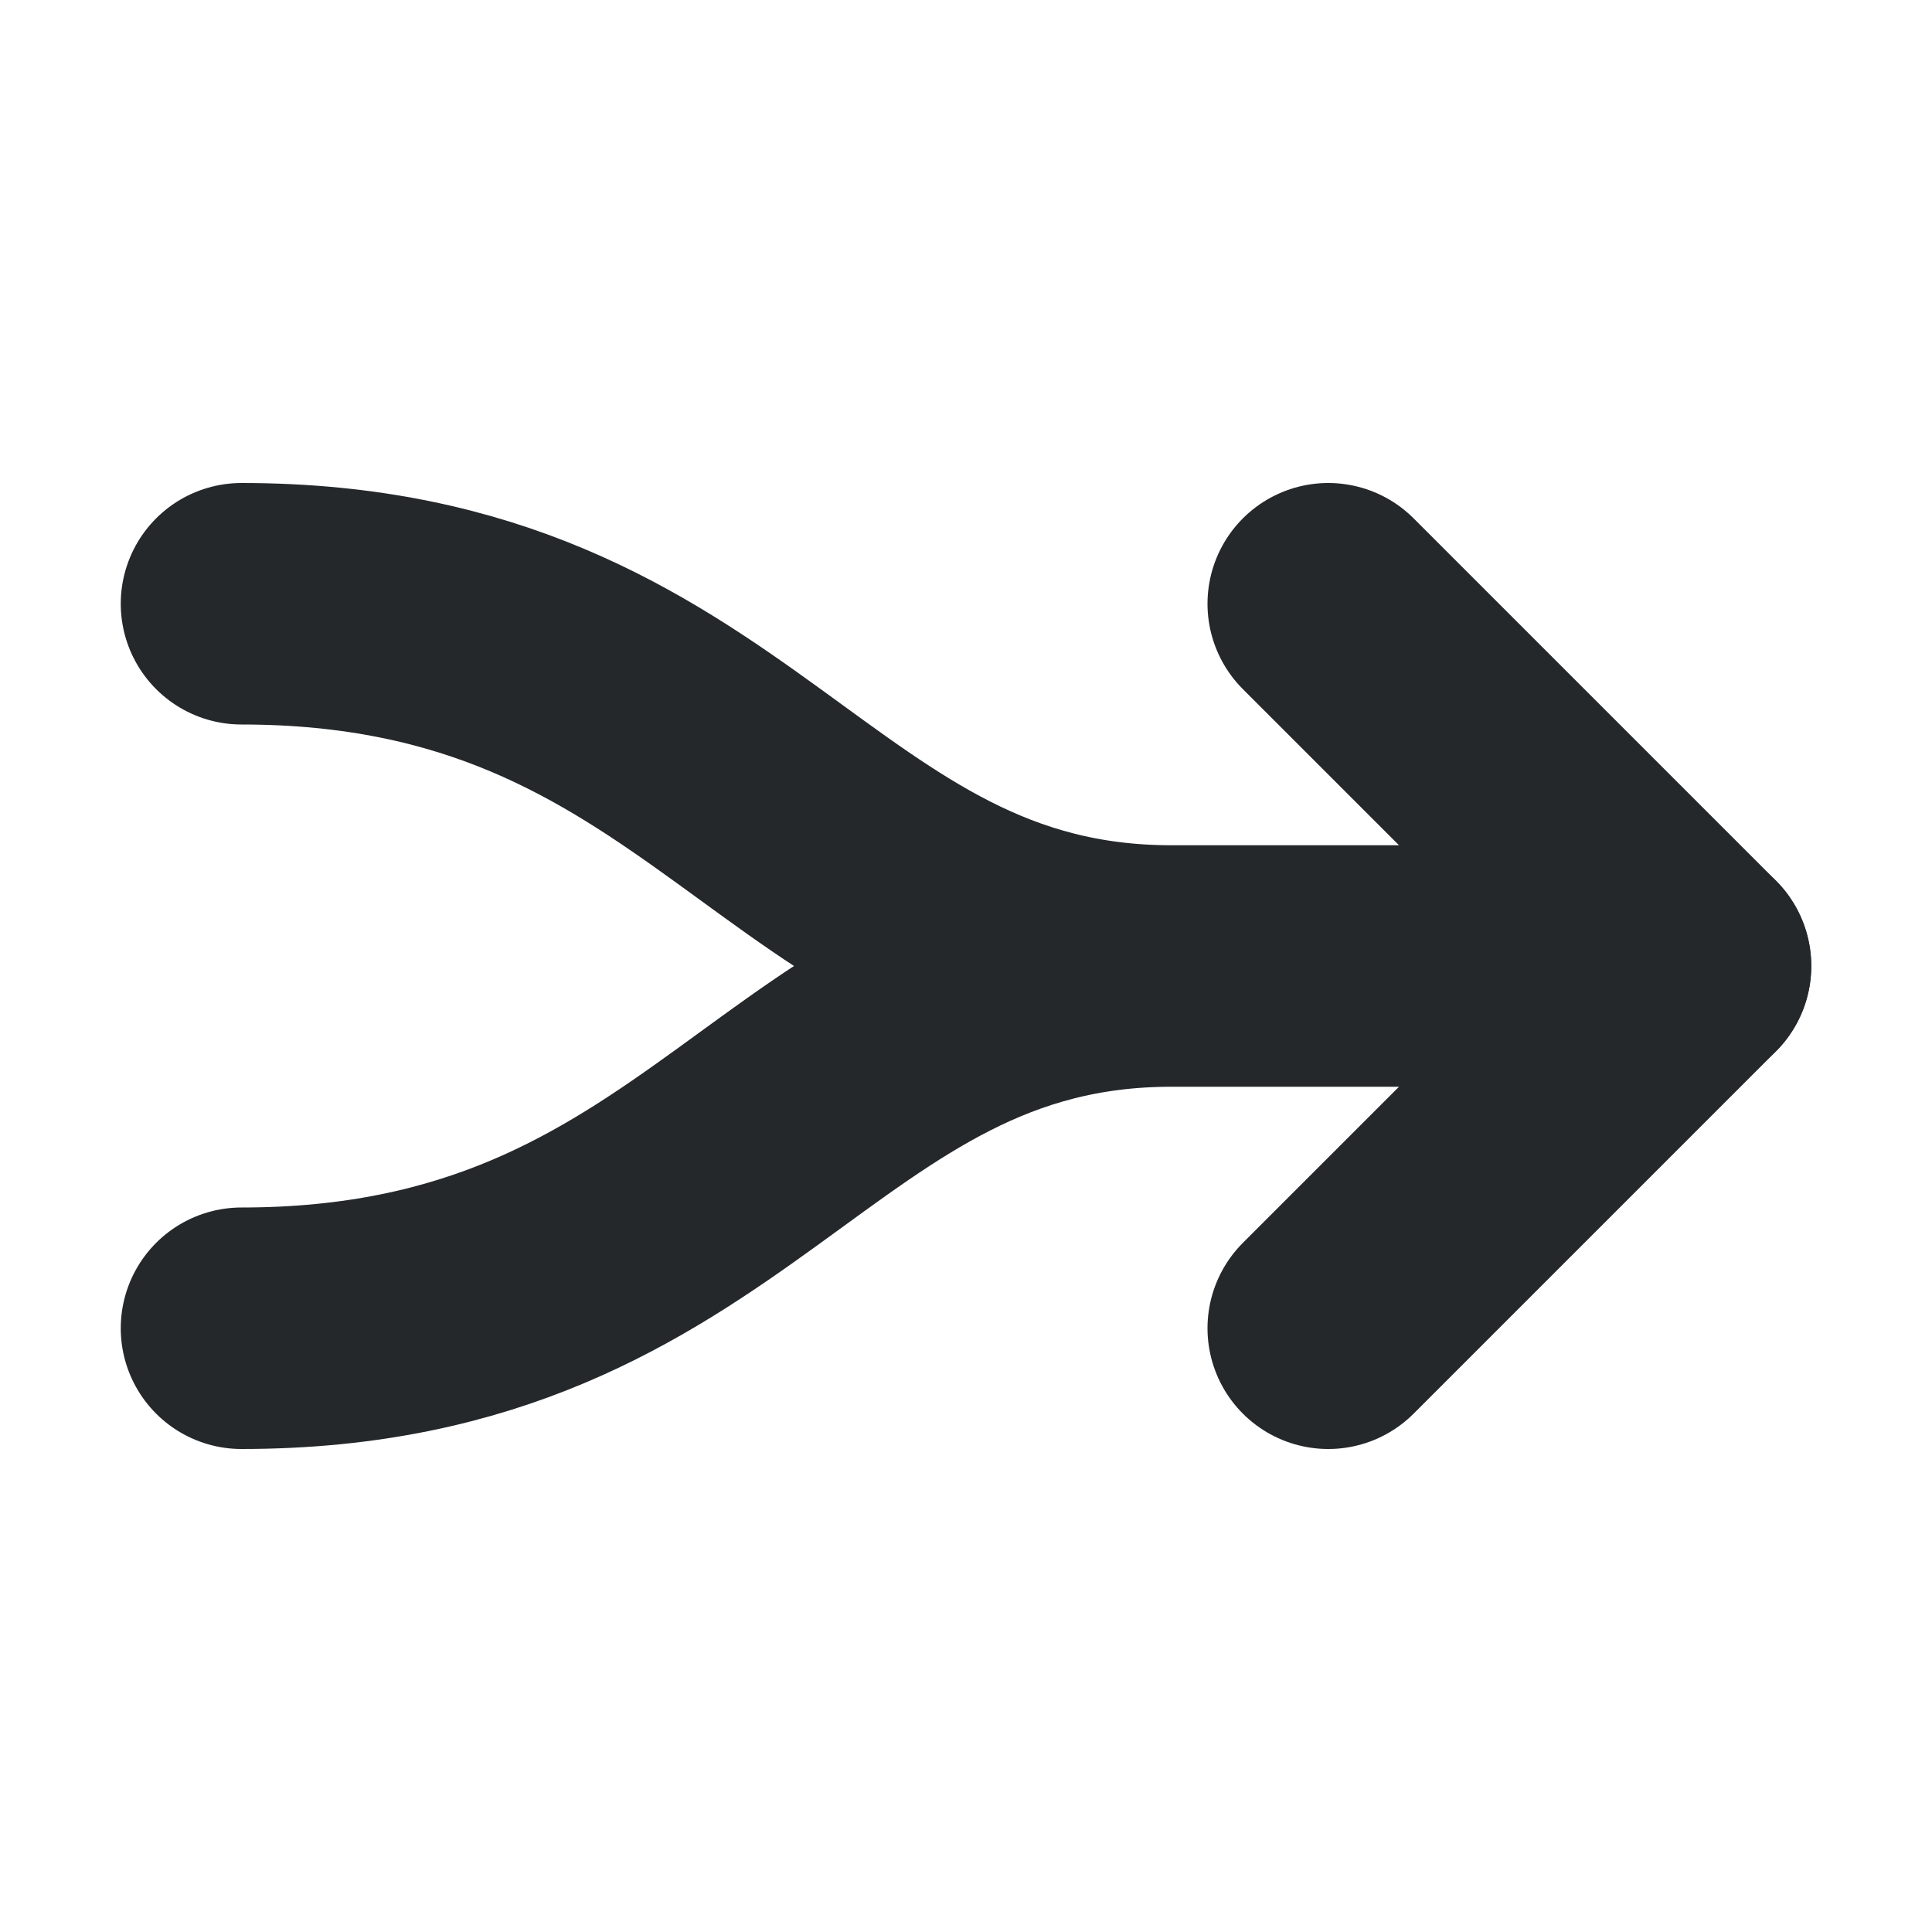 <svg width="16" height="16" viewBox="0 0 16 16" fill="none" xmlns="http://www.w3.org/2000/svg">
<path d="M2 5C6 5 6.598 8 9.701 8M9.701 8H14M9.701 8C6.598 8 6 11 2 11" stroke="#24282B" stroke-width="2" stroke-linecap="round" stroke-linejoin="round"/>
<path d="M11 11L14 8L11 5" stroke="#24282B" stroke-width="2" stroke-linecap="round" stroke-linejoin="round"/>
</svg>
